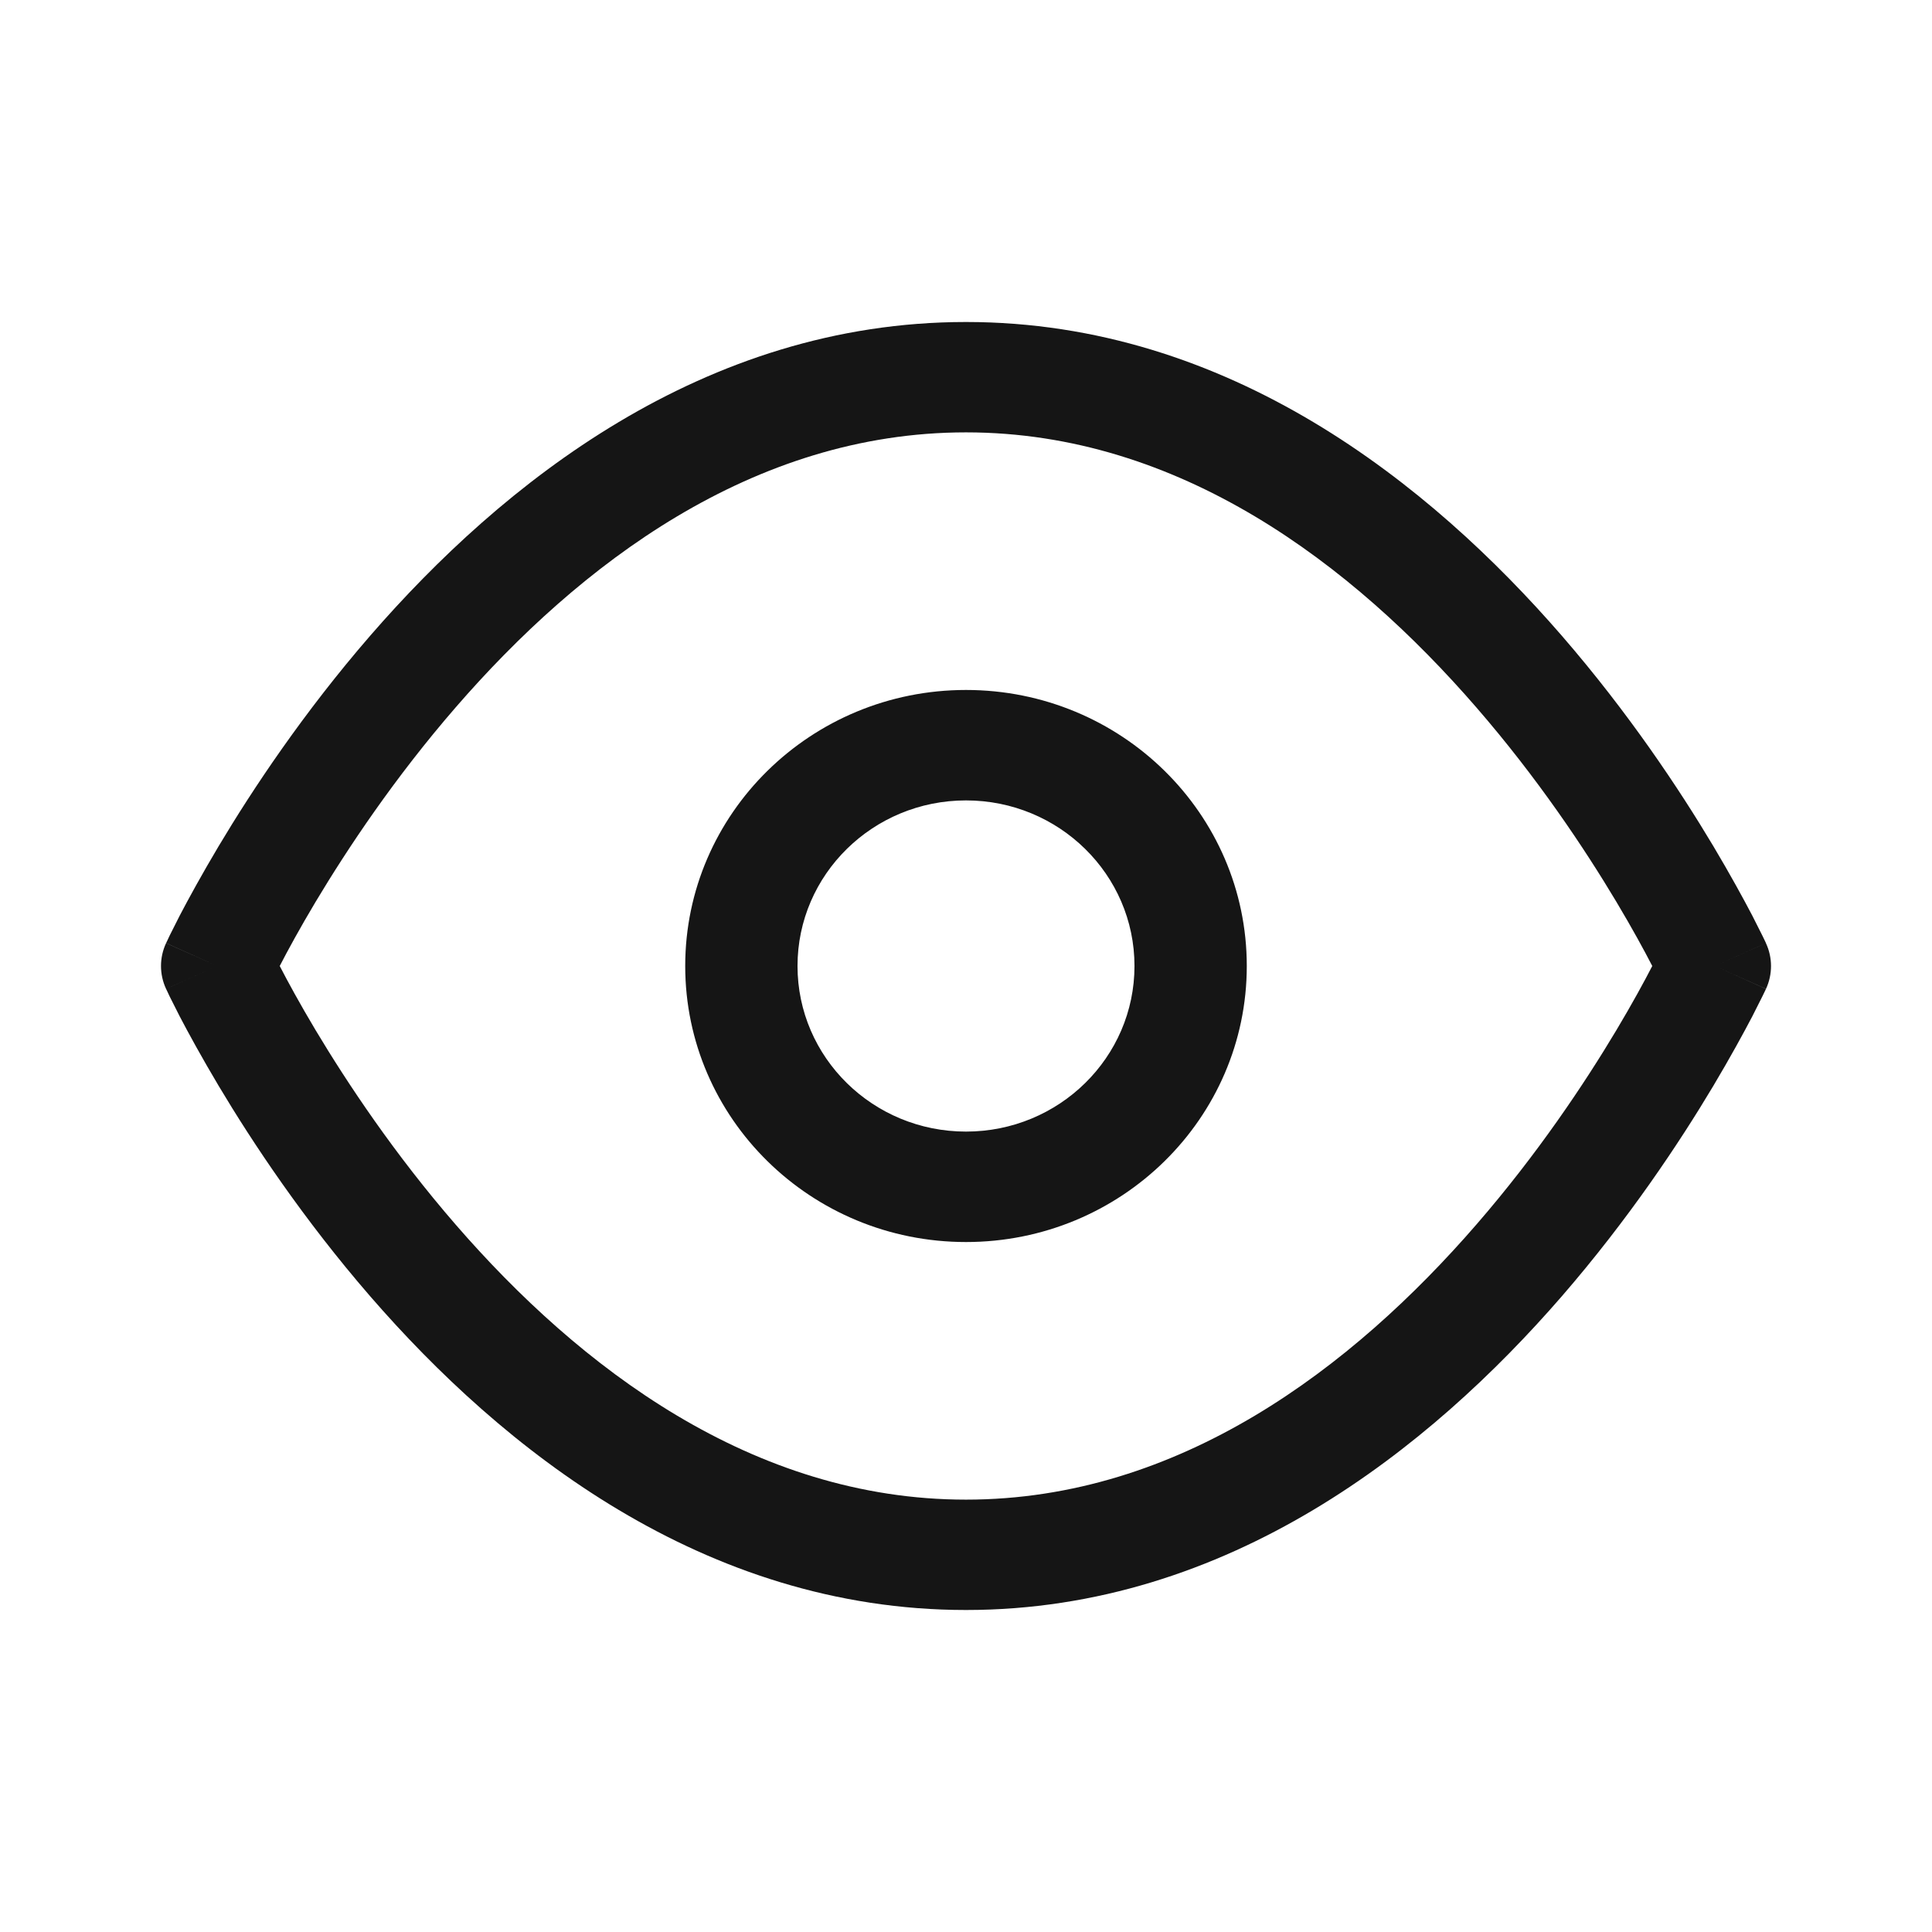 <svg width="24" height="24" viewBox="0 0 24 24" fill="none" xmlns="http://www.w3.org/2000/svg">
<path fill-rule="evenodd" clip-rule="evenodd" d="M3.475 12C3.475 12.001 3.475 12.001 3.476 12.002C3.574 12.192 3.723 12.466 3.92 12.796C4.316 13.457 4.9 14.336 5.66 15.212C7.197 16.985 9.346 18.629 12 18.629C14.654 18.629 16.803 16.985 18.34 15.212C19.1 14.336 19.685 13.457 20.08 12.796C20.277 12.466 20.426 12.192 20.524 12.002C20.525 12.001 20.525 12.001 20.525 12C20.525 11.999 20.525 11.999 20.524 11.998C20.426 11.808 20.277 11.534 20.08 11.204C19.685 10.543 19.1 9.664 18.34 8.788C16.803 7.015 14.654 5.371 12 5.371C9.346 5.371 7.197 7.015 5.66 8.788C4.9 9.664 4.316 10.543 3.92 11.204C3.723 11.534 3.574 11.808 3.476 11.998C3.475 11.999 3.475 11.999 3.475 12ZM21.302 12C21.938 11.716 21.938 11.716 21.937 11.716L21.936 11.713L21.934 11.708L21.925 11.689C21.917 11.673 21.906 11.65 21.892 11.621C21.863 11.562 21.821 11.479 21.767 11.373C21.657 11.163 21.495 10.866 21.283 10.51C20.859 9.8 20.228 8.851 19.402 7.898C17.768 6.014 15.266 4 12 4C8.734 4 6.232 6.014 4.598 7.898C3.772 8.851 3.141 9.8 2.717 10.51C2.505 10.866 2.343 11.163 2.233 11.373C2.179 11.479 2.137 11.562 2.108 11.621C2.094 11.65 2.083 11.673 2.076 11.689L2.067 11.708L2.064 11.713L2.063 11.715C2.063 11.715 2.063 11.716 2.698 12L2.063 11.716C1.979 11.896 1.979 12.104 2.063 12.284L2.698 12C2.063 12.284 2.062 12.284 2.063 12.284L2.063 12.285L2.064 12.287L2.067 12.292L2.076 12.311C2.083 12.327 2.094 12.35 2.108 12.379C2.137 12.438 2.179 12.521 2.233 12.627C2.343 12.837 2.505 13.134 2.717 13.49C3.141 14.2 3.772 15.149 4.598 16.102C6.232 17.986 8.734 20 12 20C15.266 20 17.768 17.986 19.402 16.102C20.228 15.149 20.859 14.2 21.283 13.49C21.495 13.134 21.657 12.837 21.767 12.627C21.821 12.521 21.863 12.438 21.892 12.379C21.906 12.35 21.917 12.327 21.925 12.311L21.934 12.292L21.936 12.287L21.937 12.285C21.937 12.285 21.938 12.284 21.302 12ZM21.302 12L21.938 12.284C22.021 12.104 22.021 11.896 21.937 11.716L21.302 12ZM12 9.943C10.844 9.943 9.907 10.864 9.907 12C9.907 13.136 10.844 14.057 12 14.057C13.156 14.057 14.093 13.136 14.093 12C14.093 10.864 13.156 9.943 12 9.943ZM8.512 12C8.512 10.107 10.073 8.571 12 8.571C13.927 8.571 15.488 10.107 15.488 12C15.488 13.893 13.927 15.429 12 15.429C10.073 15.429 8.512 13.893 8.512 12Z" fill="#151515"/>
</svg>
